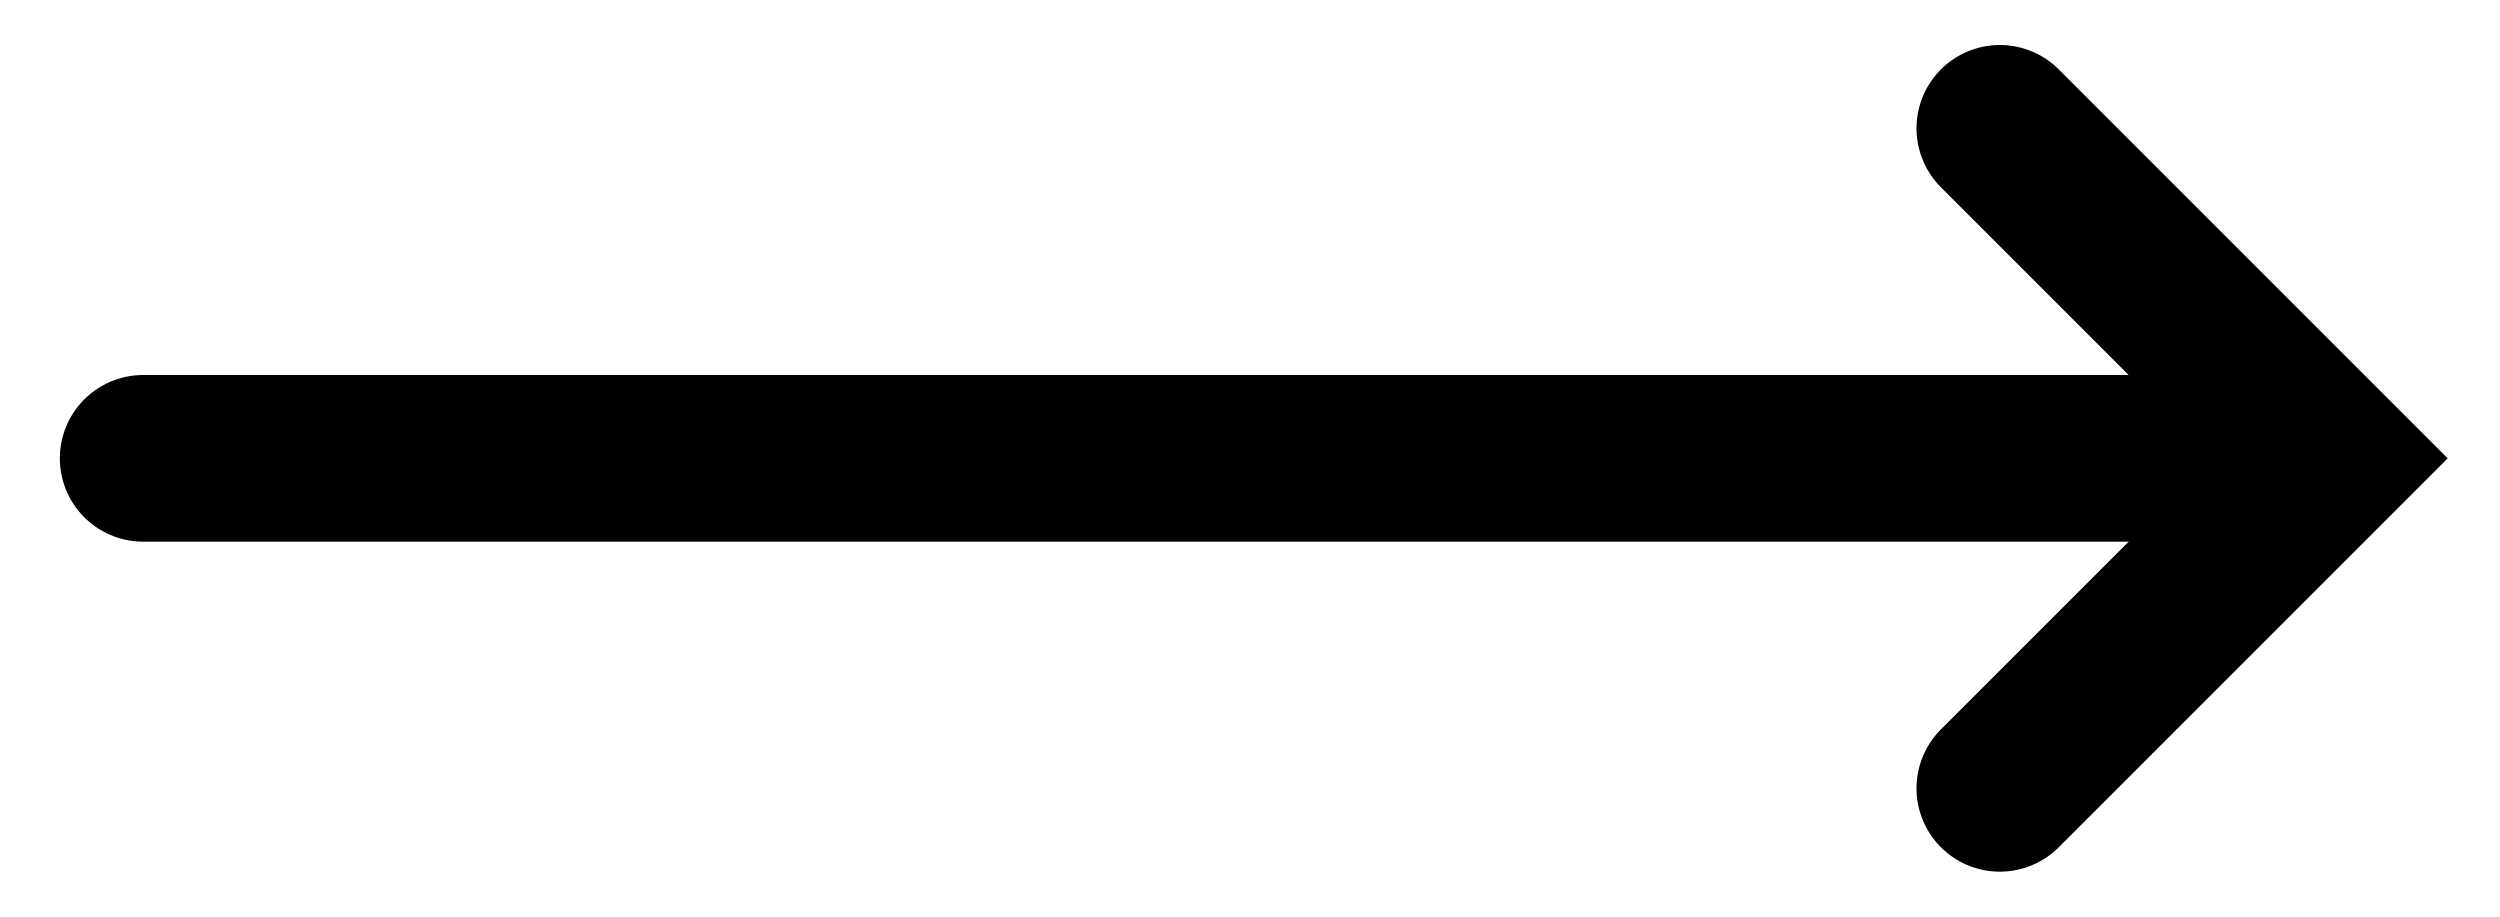 <svg width="30" height="11" viewBox="0 0 30 11" fill="none" xmlns="http://www.w3.org/2000/svg">
<path d="M23.998 1.54L27.958 5.5L23.998 9.46" stroke="black" stroke-width="2" stroke-miterlimit="10" stroke-linecap="round"/>
<path d="M26.468 5.5H1.718" stroke="black" stroke-width="2" stroke-miterlimit="10" stroke-linecap="round"/>
</svg>
